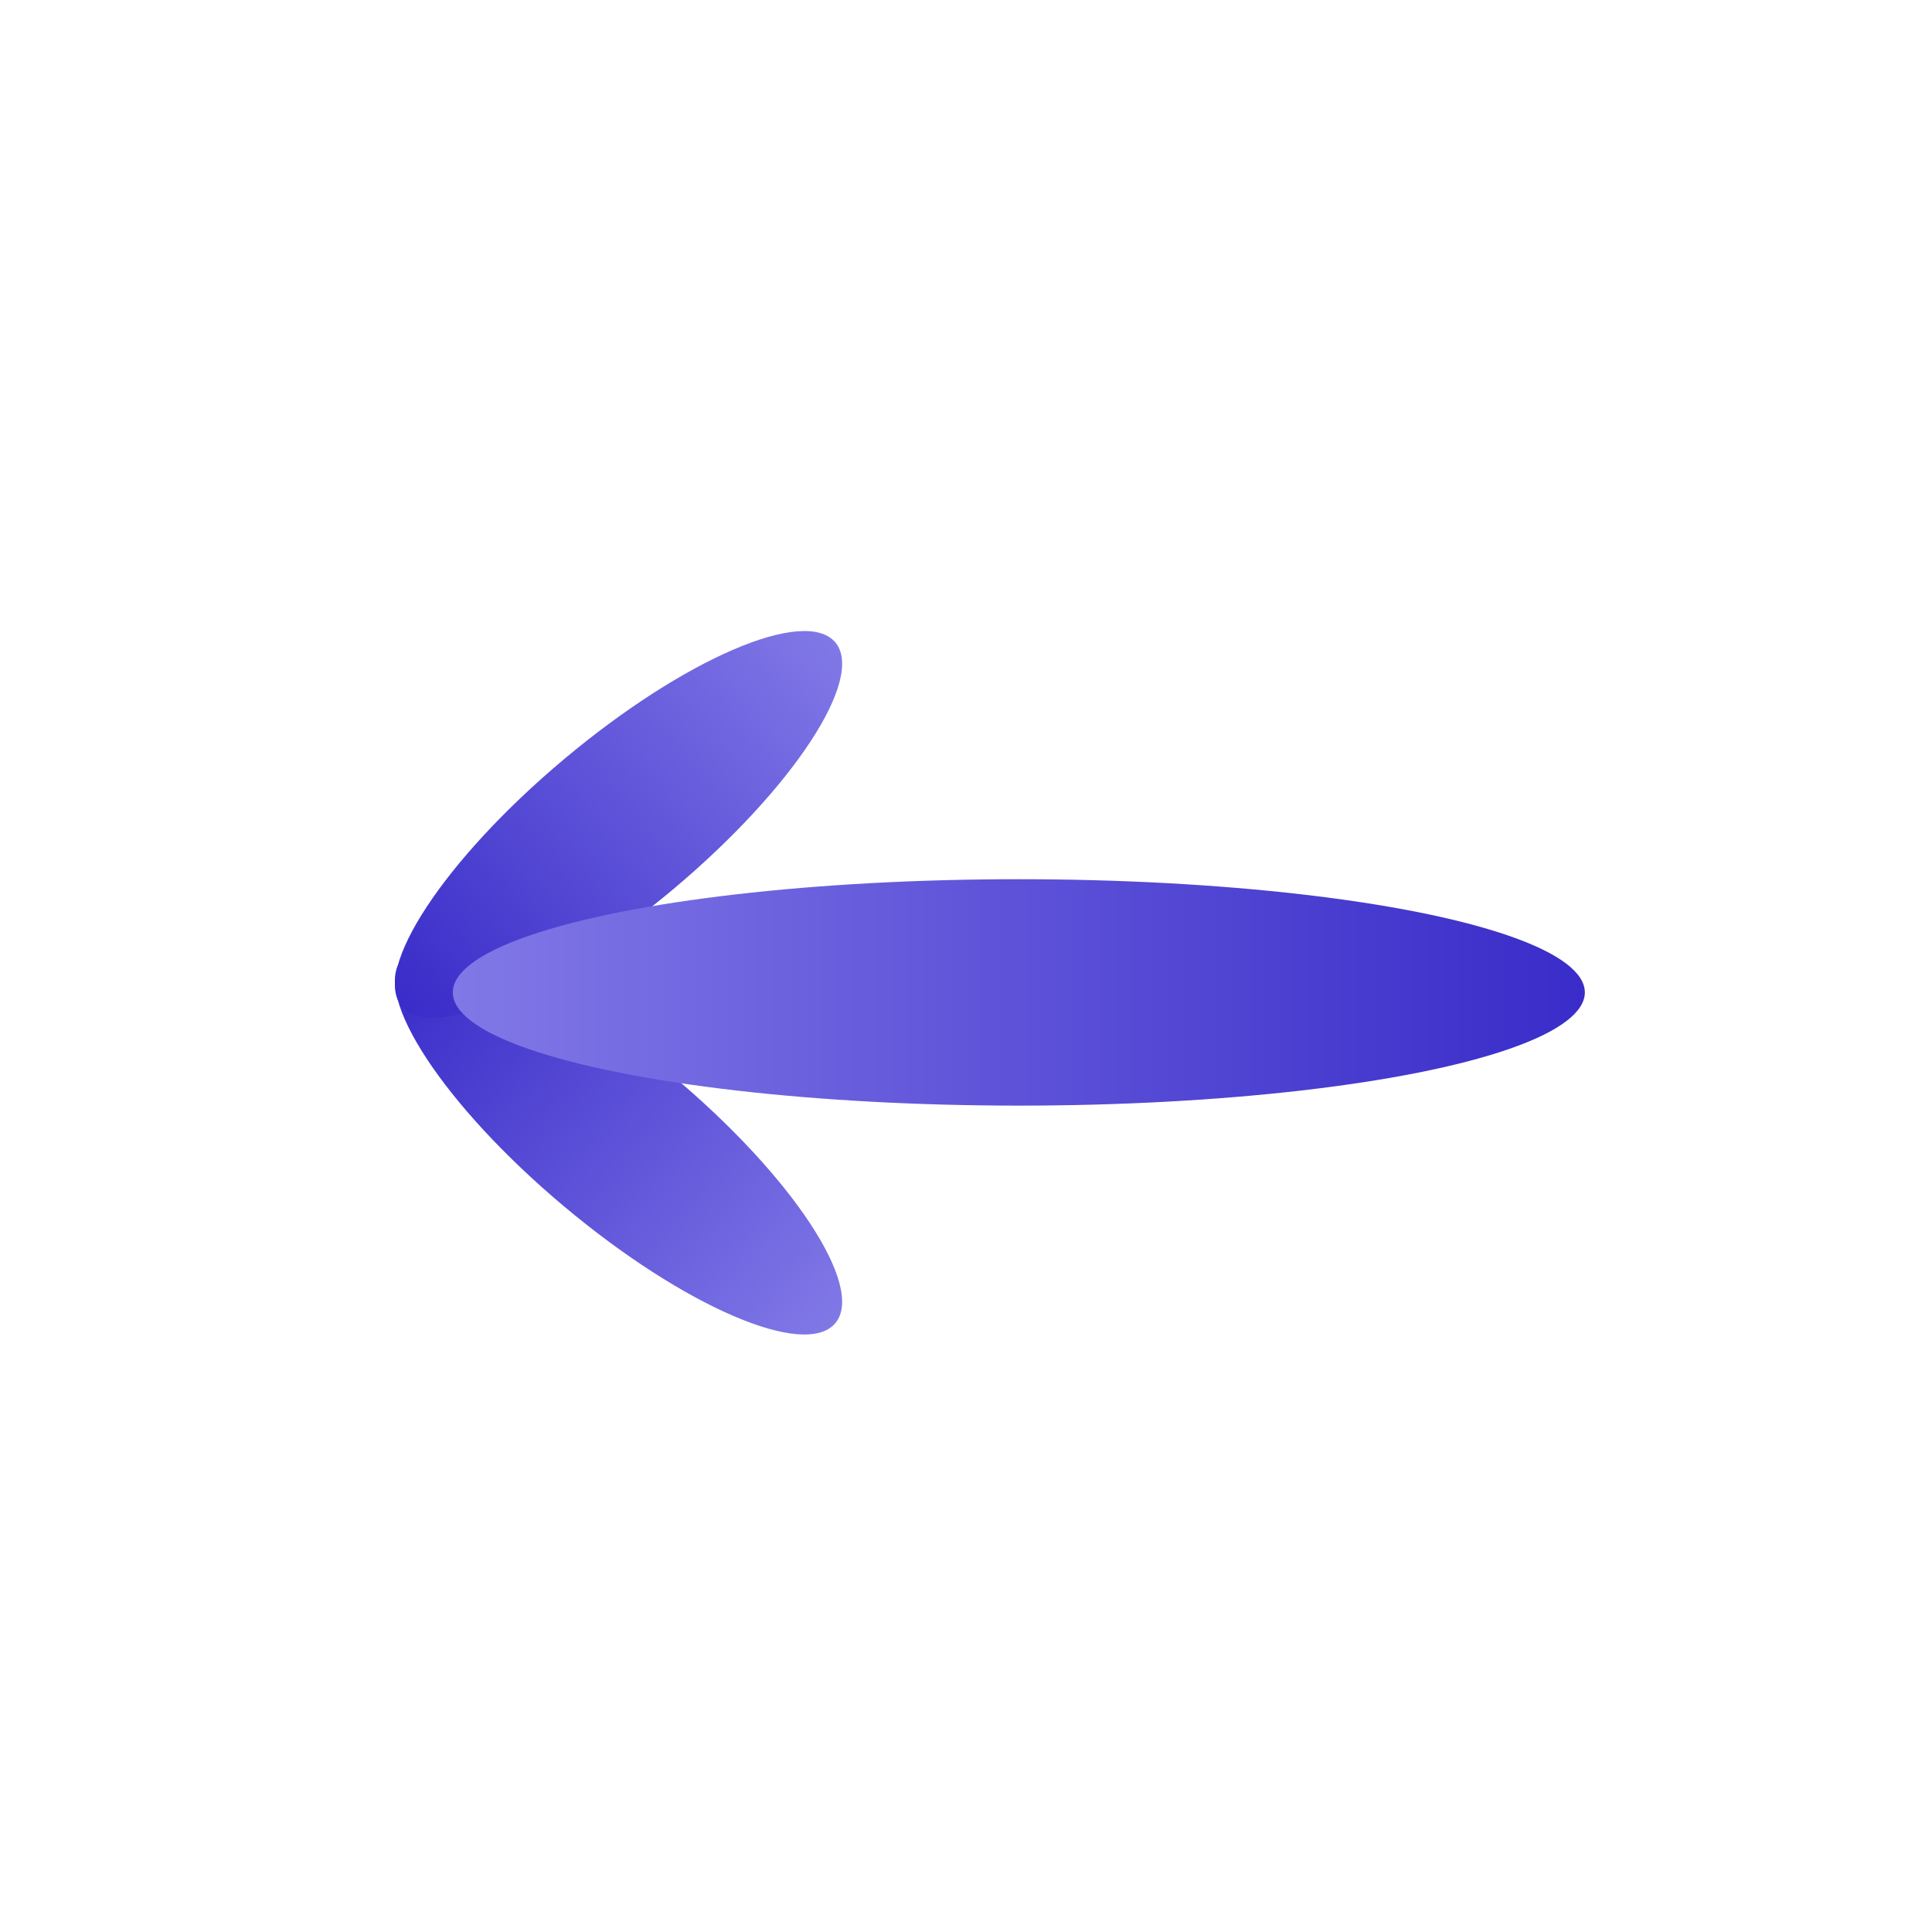 <svg width="512" height="512" viewBox="0 0 512 512" fill="none" xmlns="http://www.w3.org/2000/svg">
<g filter="url(#filter0_d_57_473)">
<ellipse cx="163.916" cy="298.445" rx="22.5" ry="75" transform="rotate(-50 163.916 298.445)" fill="url(#paint0_linear_57_473)"/>
</g>
<g filter="url(#filter1_d_57_473)">
<ellipse cx="163.916" cy="214.445" rx="22.5" ry="75" transform="rotate(50 163.916 214.445)" fill="url(#paint1_linear_57_473)"/>
</g>
<g filter="url(#filter2_d_57_473)">
<ellipse cx="270" cy="259" rx="30" ry="150" transform="rotate(90 270 259)" fill="url(#paint2_linear_57_473)"/>
</g>
<defs>
<filter id="filter0_d_57_473" x="100.656" y="247.233" width="126.52" height="110.423" filterUnits="userSpaceOnUse" color-interpolation-filters="sRGB">
<feFlood flood-opacity="0" result="BackgroundImageFix"/>
<feColorMatrix in="SourceAlpha" type="matrix" values="0 0 0 0 0 0 0 0 0 0 0 0 0 0 0 0 0 0 127 0" result="hardAlpha"/>
<feOffset dy="4"/>
<feGaussianBlur stdDeviation="2"/>
<feComposite in2="hardAlpha" operator="out"/>
<feColorMatrix type="matrix" values="0 0 0 0 0 0 0 0 0 0 0 0 0 0 0 0 0 0 0.25 0"/>
<feBlend mode="normal" in2="BackgroundImageFix" result="effect1_dropShadow_57_473"/>
<feBlend mode="normal" in="SourceGraphic" in2="effect1_dropShadow_57_473" result="shape"/>
</filter>
<filter id="filter1_d_57_473" x="100.656" y="163.234" width="126.52" height="110.423" filterUnits="userSpaceOnUse" color-interpolation-filters="sRGB">
<feFlood flood-opacity="0" result="BackgroundImageFix"/>
<feColorMatrix in="SourceAlpha" type="matrix" values="0 0 0 0 0 0 0 0 0 0 0 0 0 0 0 0 0 0 127 0" result="hardAlpha"/>
<feOffset dy="4"/>
<feGaussianBlur stdDeviation="2"/>
<feComposite in2="hardAlpha" operator="out"/>
<feColorMatrix type="matrix" values="0 0 0 0 0 0 0 0 0 0 0 0 0 0 0 0 0 0 0.25 0"/>
<feBlend mode="normal" in2="BackgroundImageFix" result="effect1_dropShadow_57_473"/>
<feBlend mode="normal" in="SourceGraphic" in2="effect1_dropShadow_57_473" result="shape"/>
</filter>
<filter id="filter2_d_57_473" x="116" y="229" width="308" height="68" filterUnits="userSpaceOnUse" color-interpolation-filters="sRGB">
<feFlood flood-opacity="0" result="BackgroundImageFix"/>
<feColorMatrix in="SourceAlpha" type="matrix" values="0 0 0 0 0 0 0 0 0 0 0 0 0 0 0 0 0 0 127 0" result="hardAlpha"/>
<feOffset dy="4"/>
<feGaussianBlur stdDeviation="2"/>
<feComposite in2="hardAlpha" operator="out"/>
<feColorMatrix type="matrix" values="0 0 0 0 0 0 0 0 0 0 0 0 0 0 0 0 0 0 0.25 0"/>
<feBlend mode="normal" in2="BackgroundImageFix" result="effect1_dropShadow_57_473"/>
<feBlend mode="normal" in="SourceGraphic" in2="effect1_dropShadow_57_473" result="shape"/>
</filter>
<linearGradient id="paint0_linear_57_473" x1="163.916" y1="223.445" x2="163.916" y2="373.445" gradientUnits="userSpaceOnUse">
<stop stop-color="#392CC9"/>
<stop offset="1" stop-color="#8178E7"/>
</linearGradient>
<linearGradient id="paint1_linear_57_473" x1="163.916" y1="139.445" x2="163.916" y2="289.445" gradientUnits="userSpaceOnUse">
<stop stop-color="#8178E7"/>
<stop offset="1" stop-color="#392CC9"/>
</linearGradient>
<linearGradient id="paint2_linear_57_473" x1="270" y1="109" x2="270" y2="409" gradientUnits="userSpaceOnUse">
<stop stop-color="#392CC9"/>
<stop offset="1" stop-color="#8178E7"/>
</linearGradient>
</defs>
</svg>
